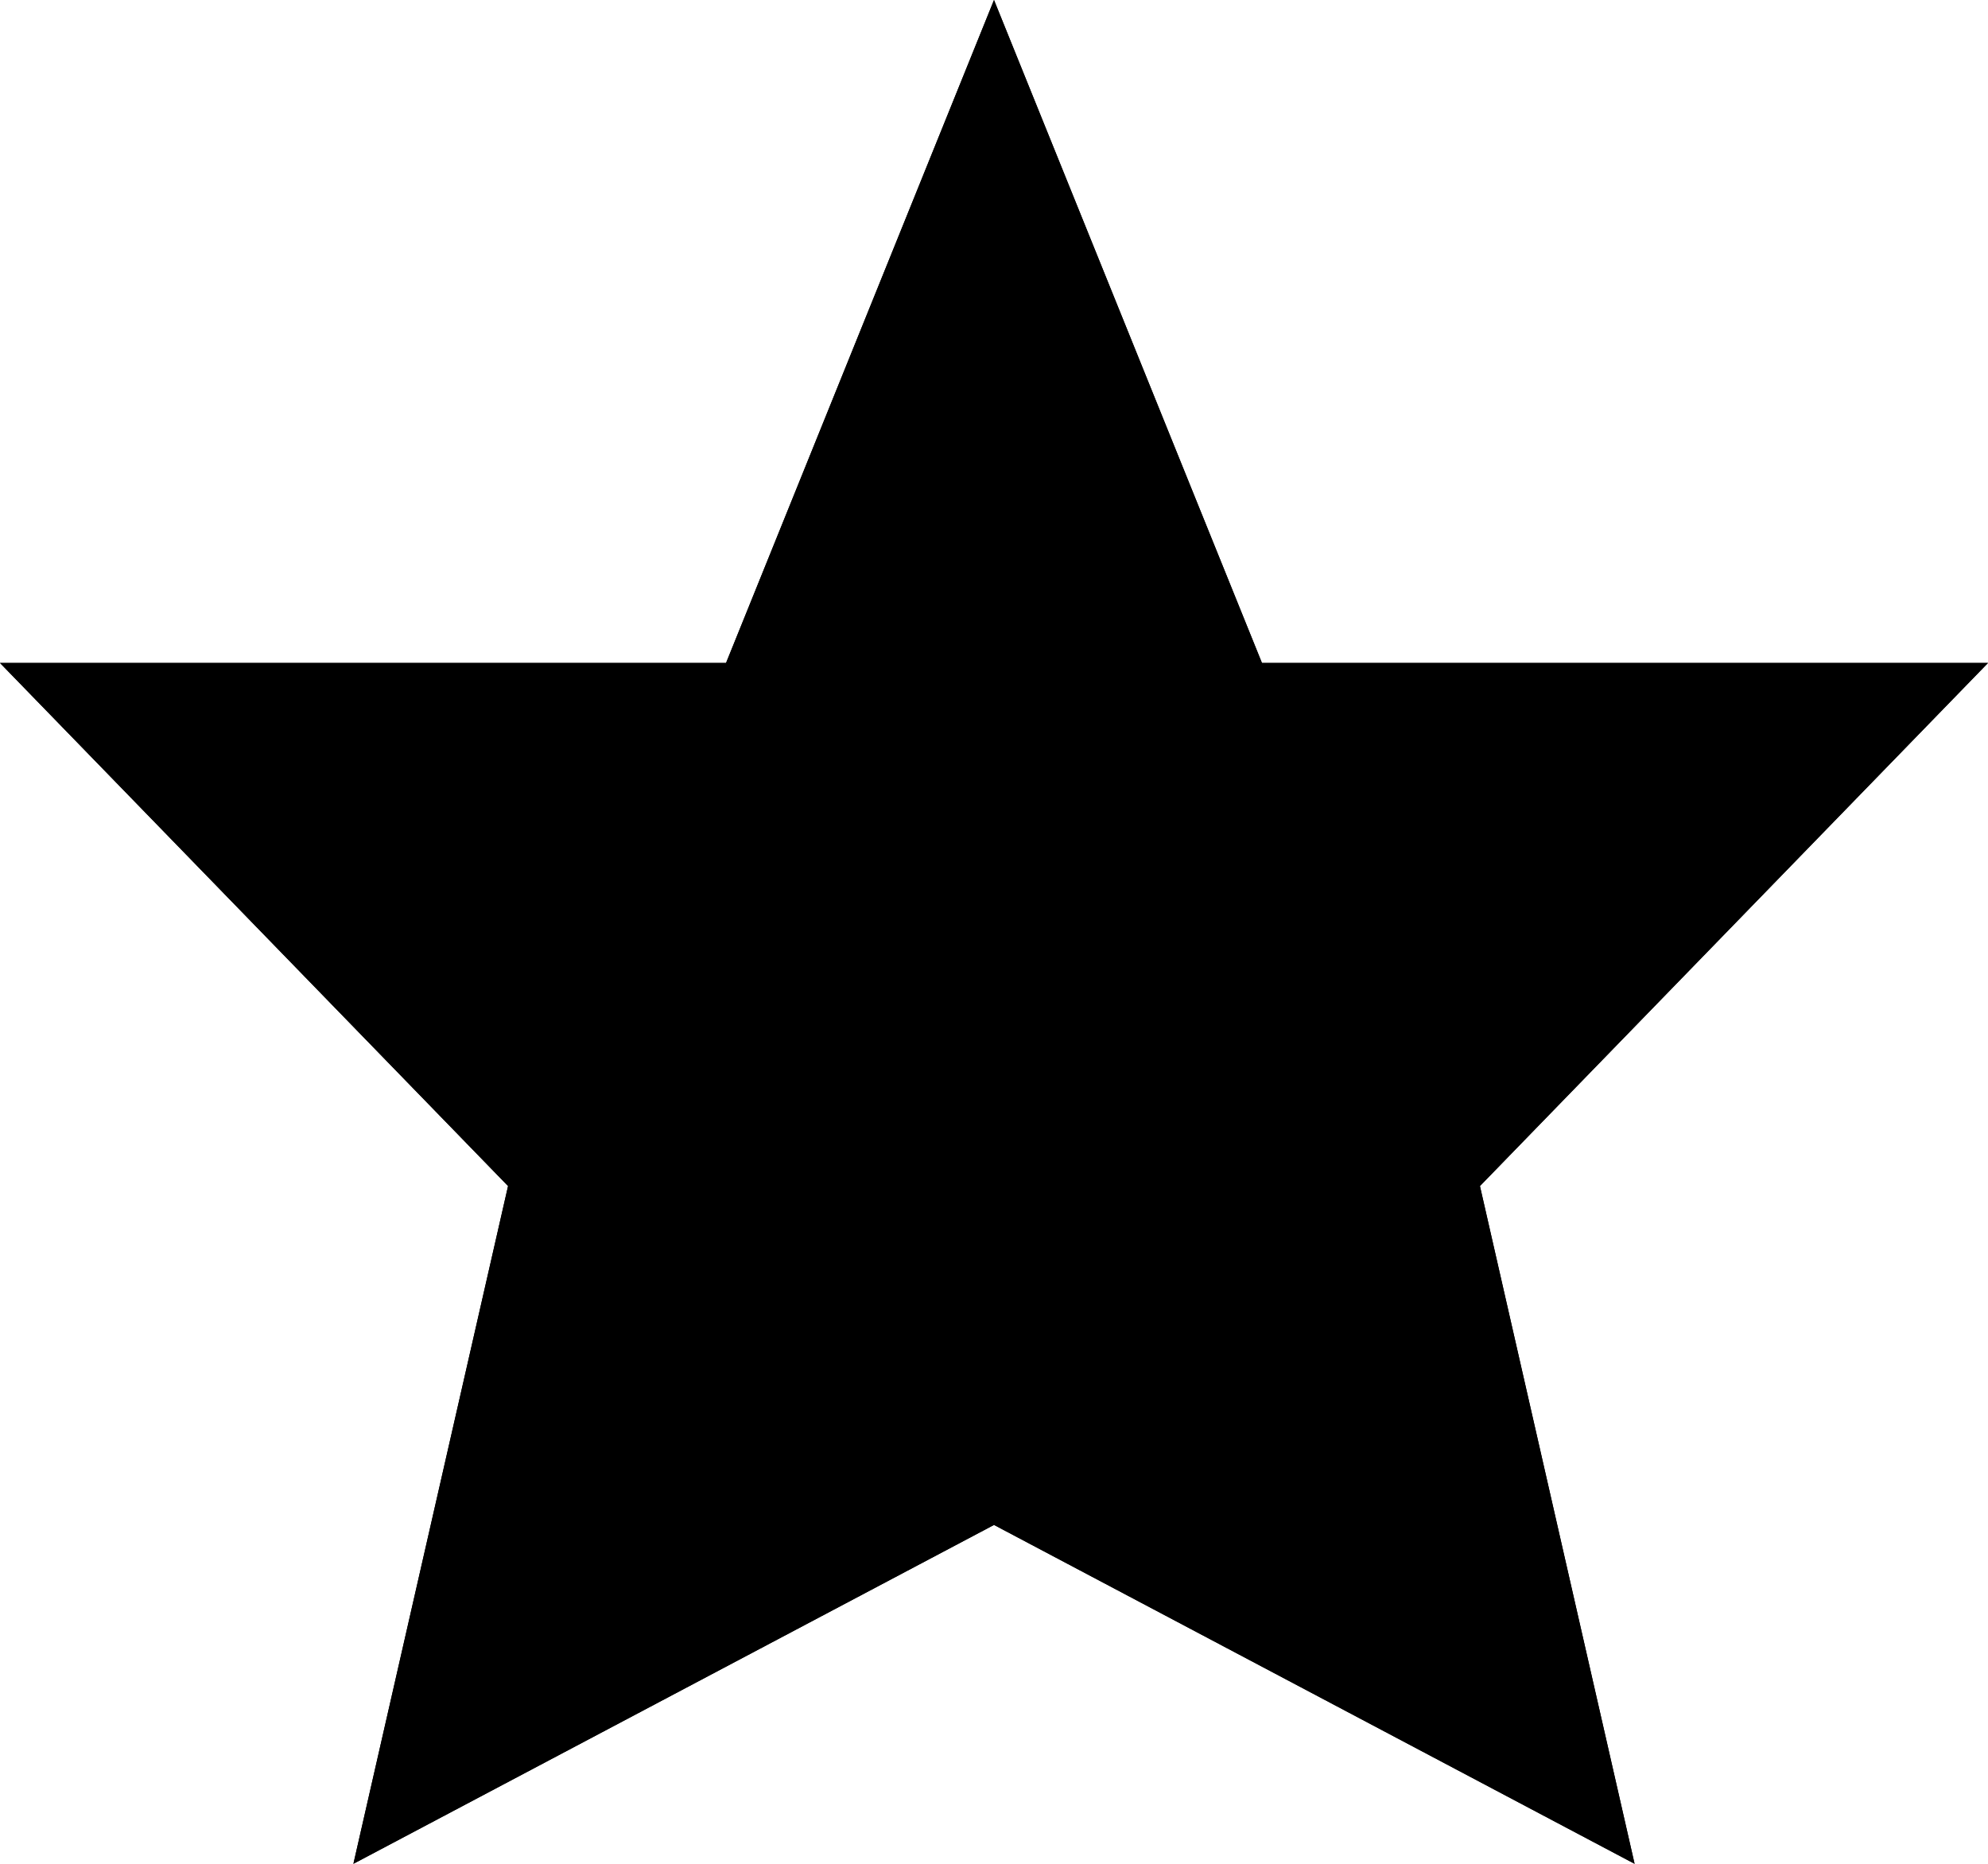 <svg width="48" height="45" viewBox="0 0 48 45" fill="none" xmlns="http://www.w3.org/2000/svg">
<path d="M24 0L30.47 16.007H48L35.733 28.636L39.467 45L24 36.818L8.533 45L12.267 28.636L0 16.007H17.53L24 0Z" fill="black"/>
<path fill-rule="evenodd" clip-rule="evenodd" d="M30.47 16.007L24 0L17.53 16.007H0L12.267 28.636L8.533 45L24 36.818L39.467 45L35.733 28.636L48 16.007H30.47Z" fill="black"/>
</svg>
